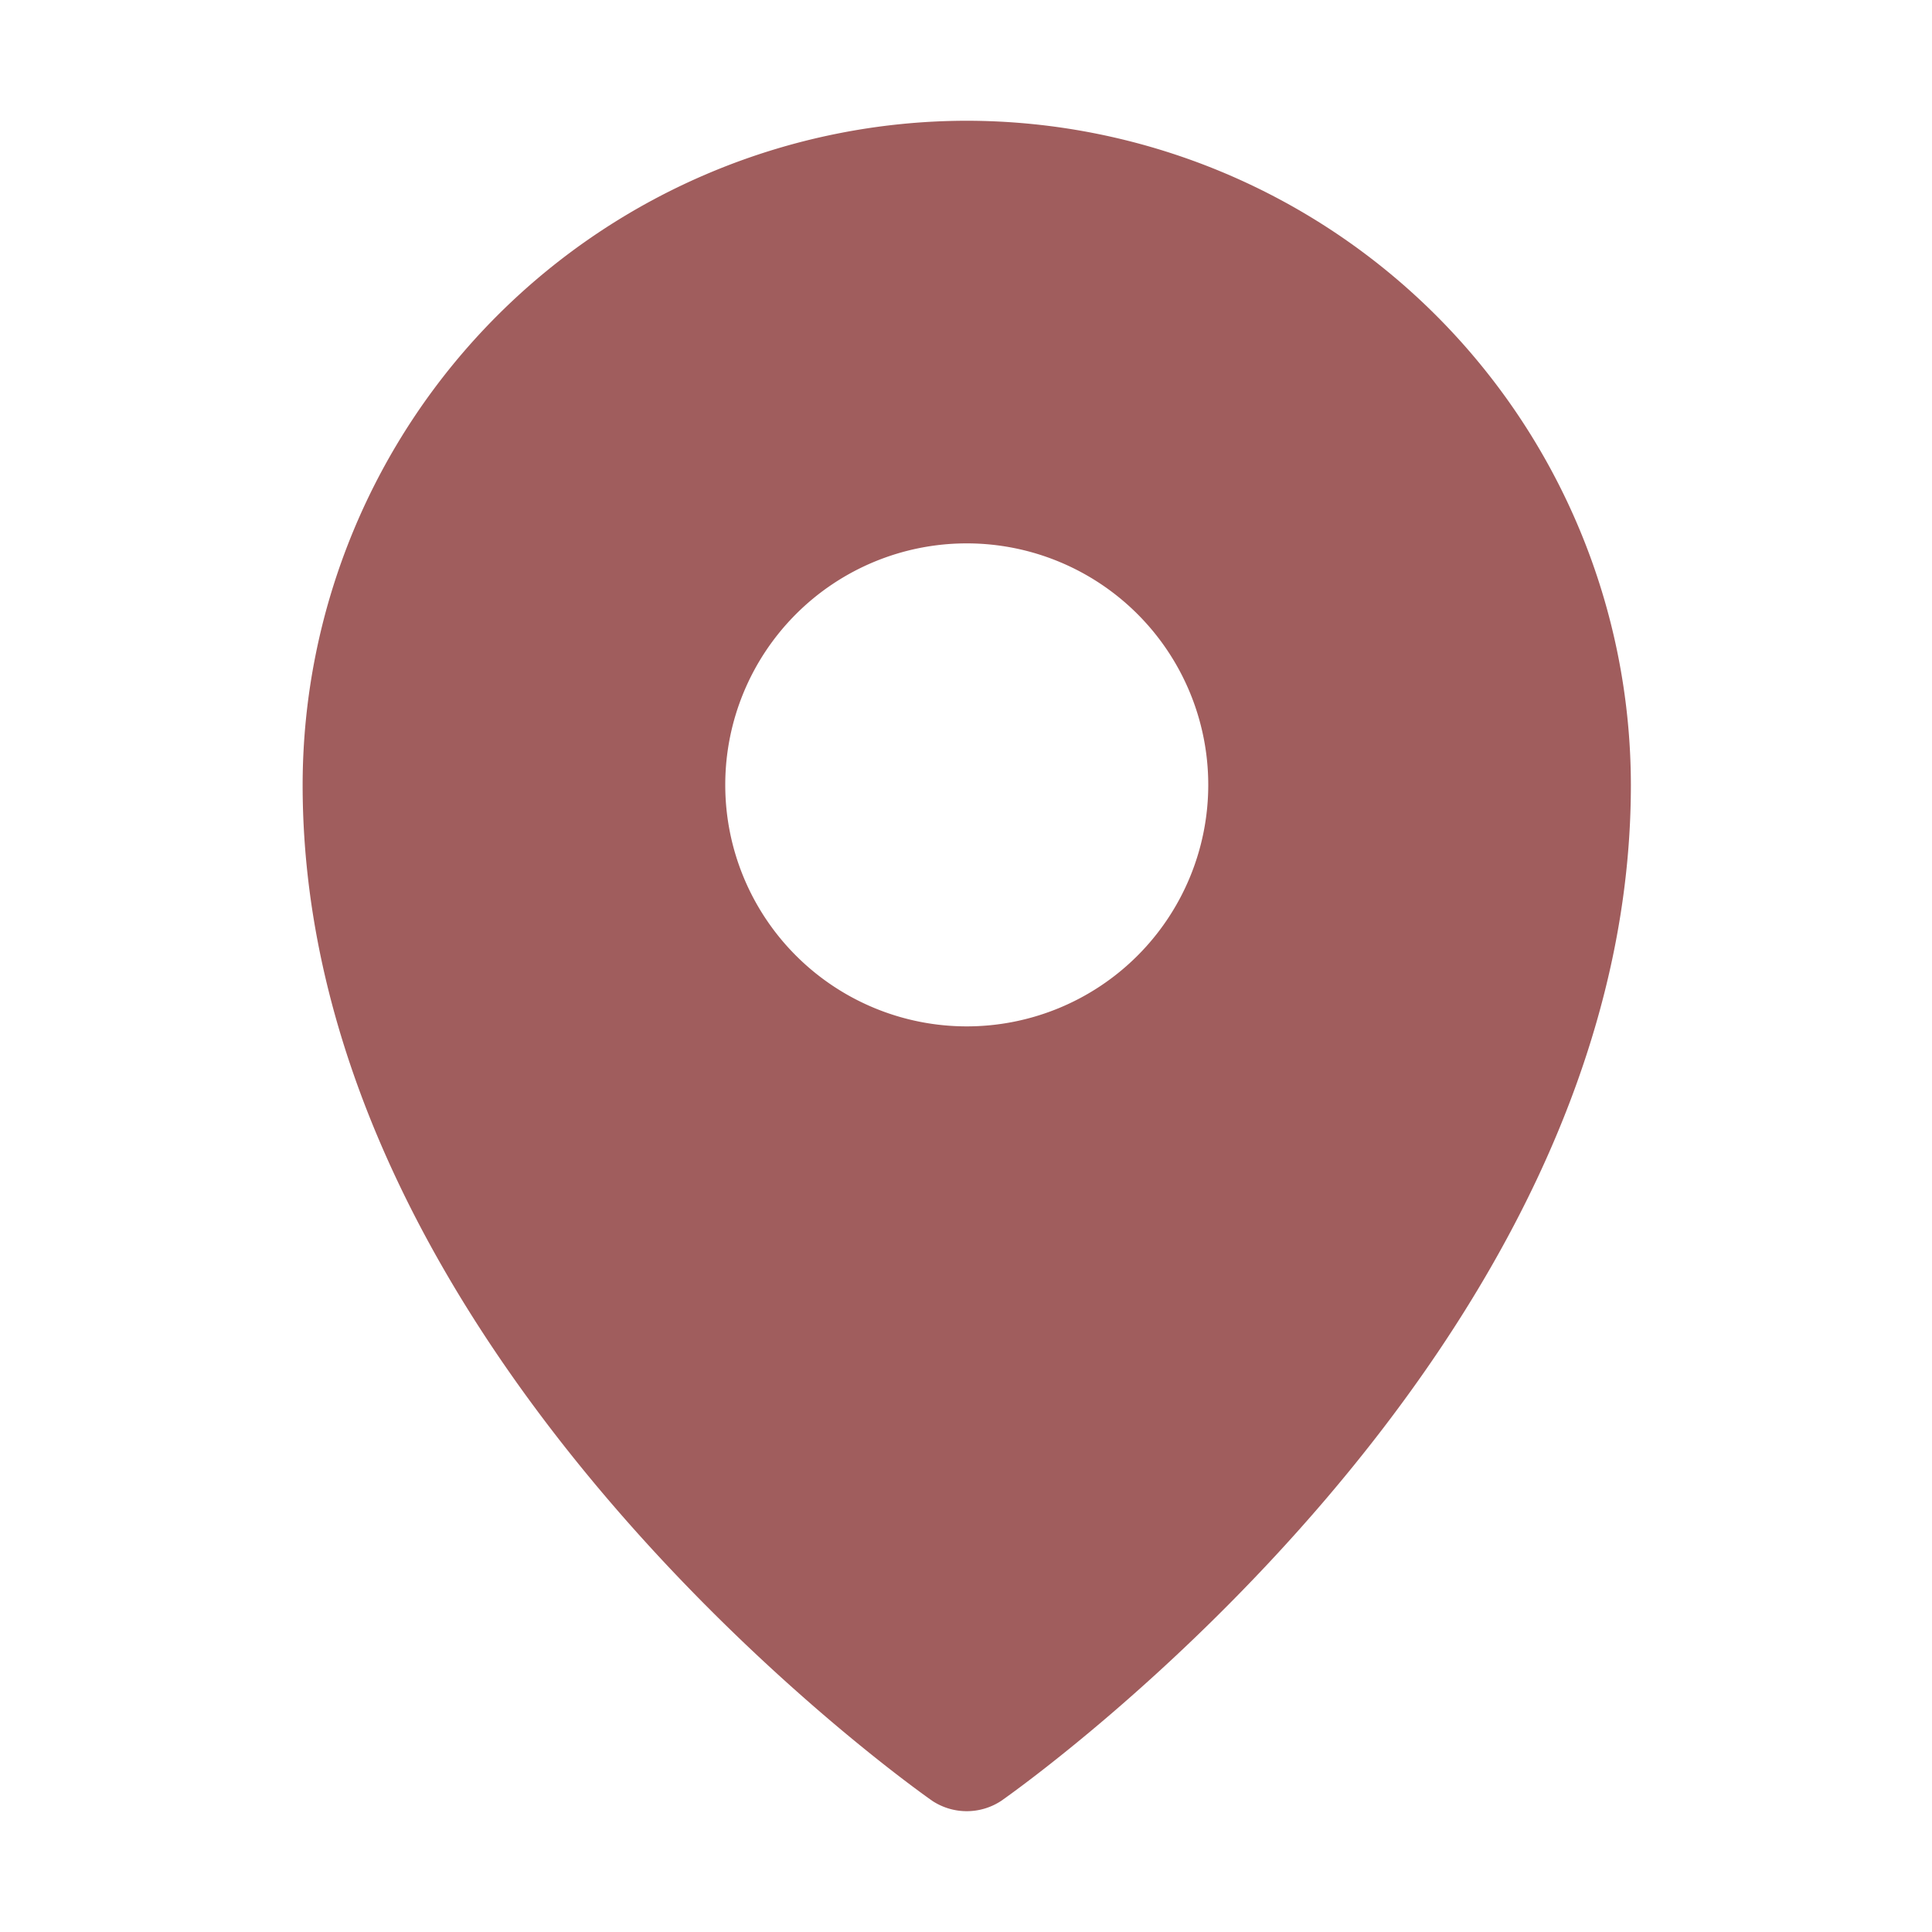 <svg xmlns="http://www.w3.org/2000/svg" width="32" height="32" viewBox="0 0 256 256"><path fill="#a05d5d" d="M128.1 16a88.1 88.1 0 0 0-88 88c0 75.3 80 132.2 83.4 134.6a8.3 8.3 0 0 0 9.2 0c3.4-2.4 83.4-59.3 83.4-134.6a88.1 88.1 0 0 0-88-88Zm0 56a32 32 0 1 1-32 32a32 32 0 0 1 32-32Z"/></svg>